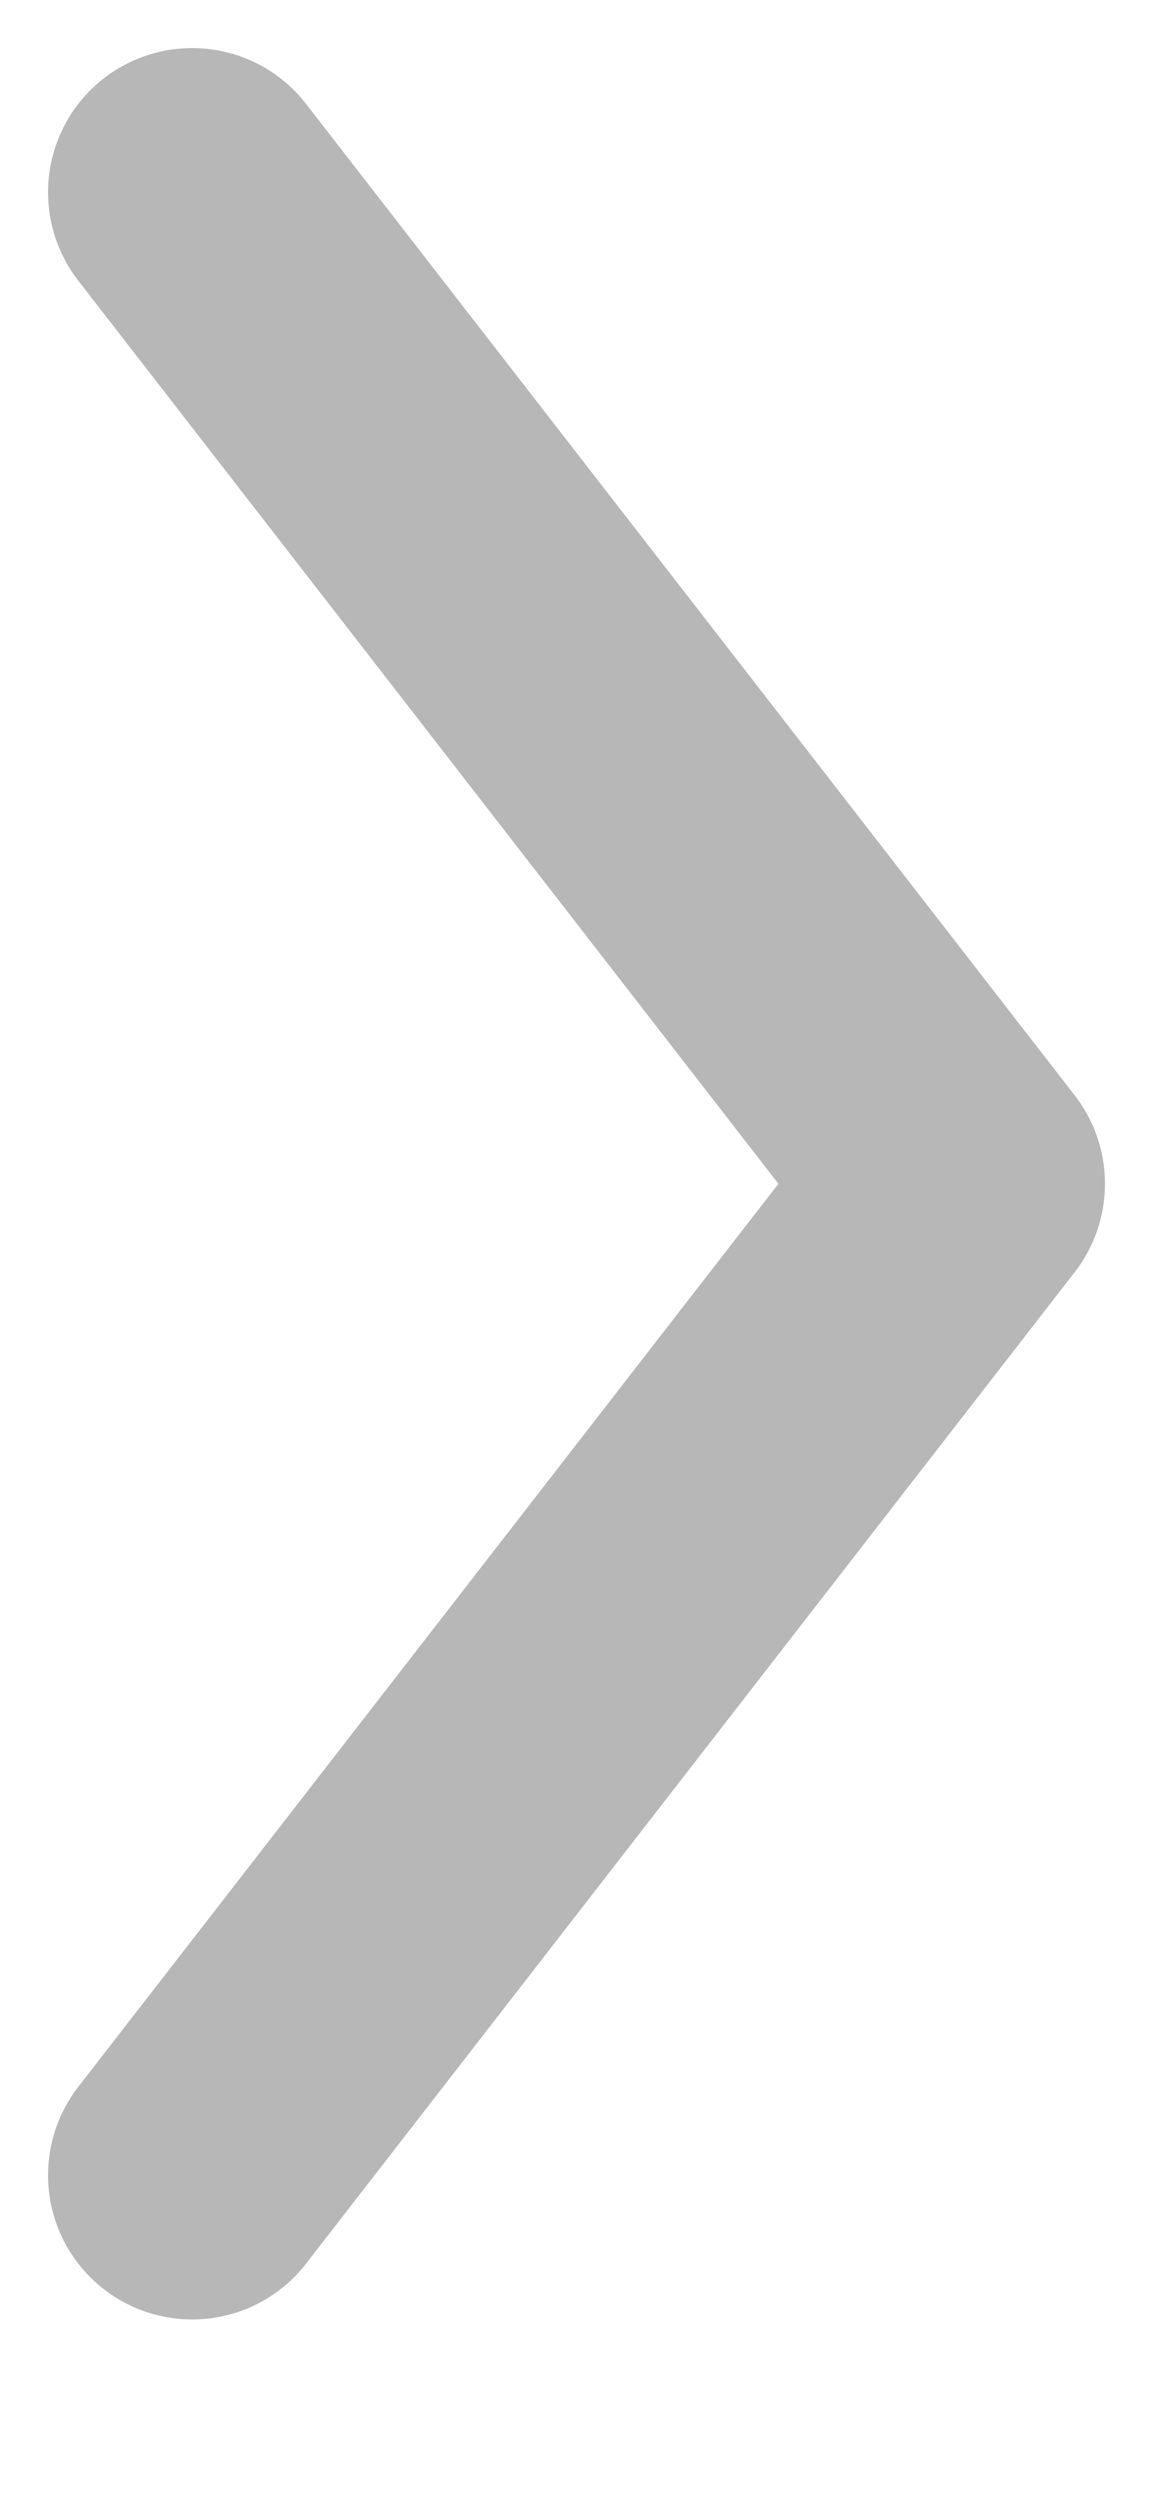 <svg width="6" height="13" viewBox="0 0 6 13" fill="none" xmlns="http://www.w3.org/2000/svg">
<path d="M1 1L5 6.156L1 11.312" stroke="#B7B7B7" stroke-width="1.5" stroke-linecap="round" stroke-linejoin="round"/>
</svg>
